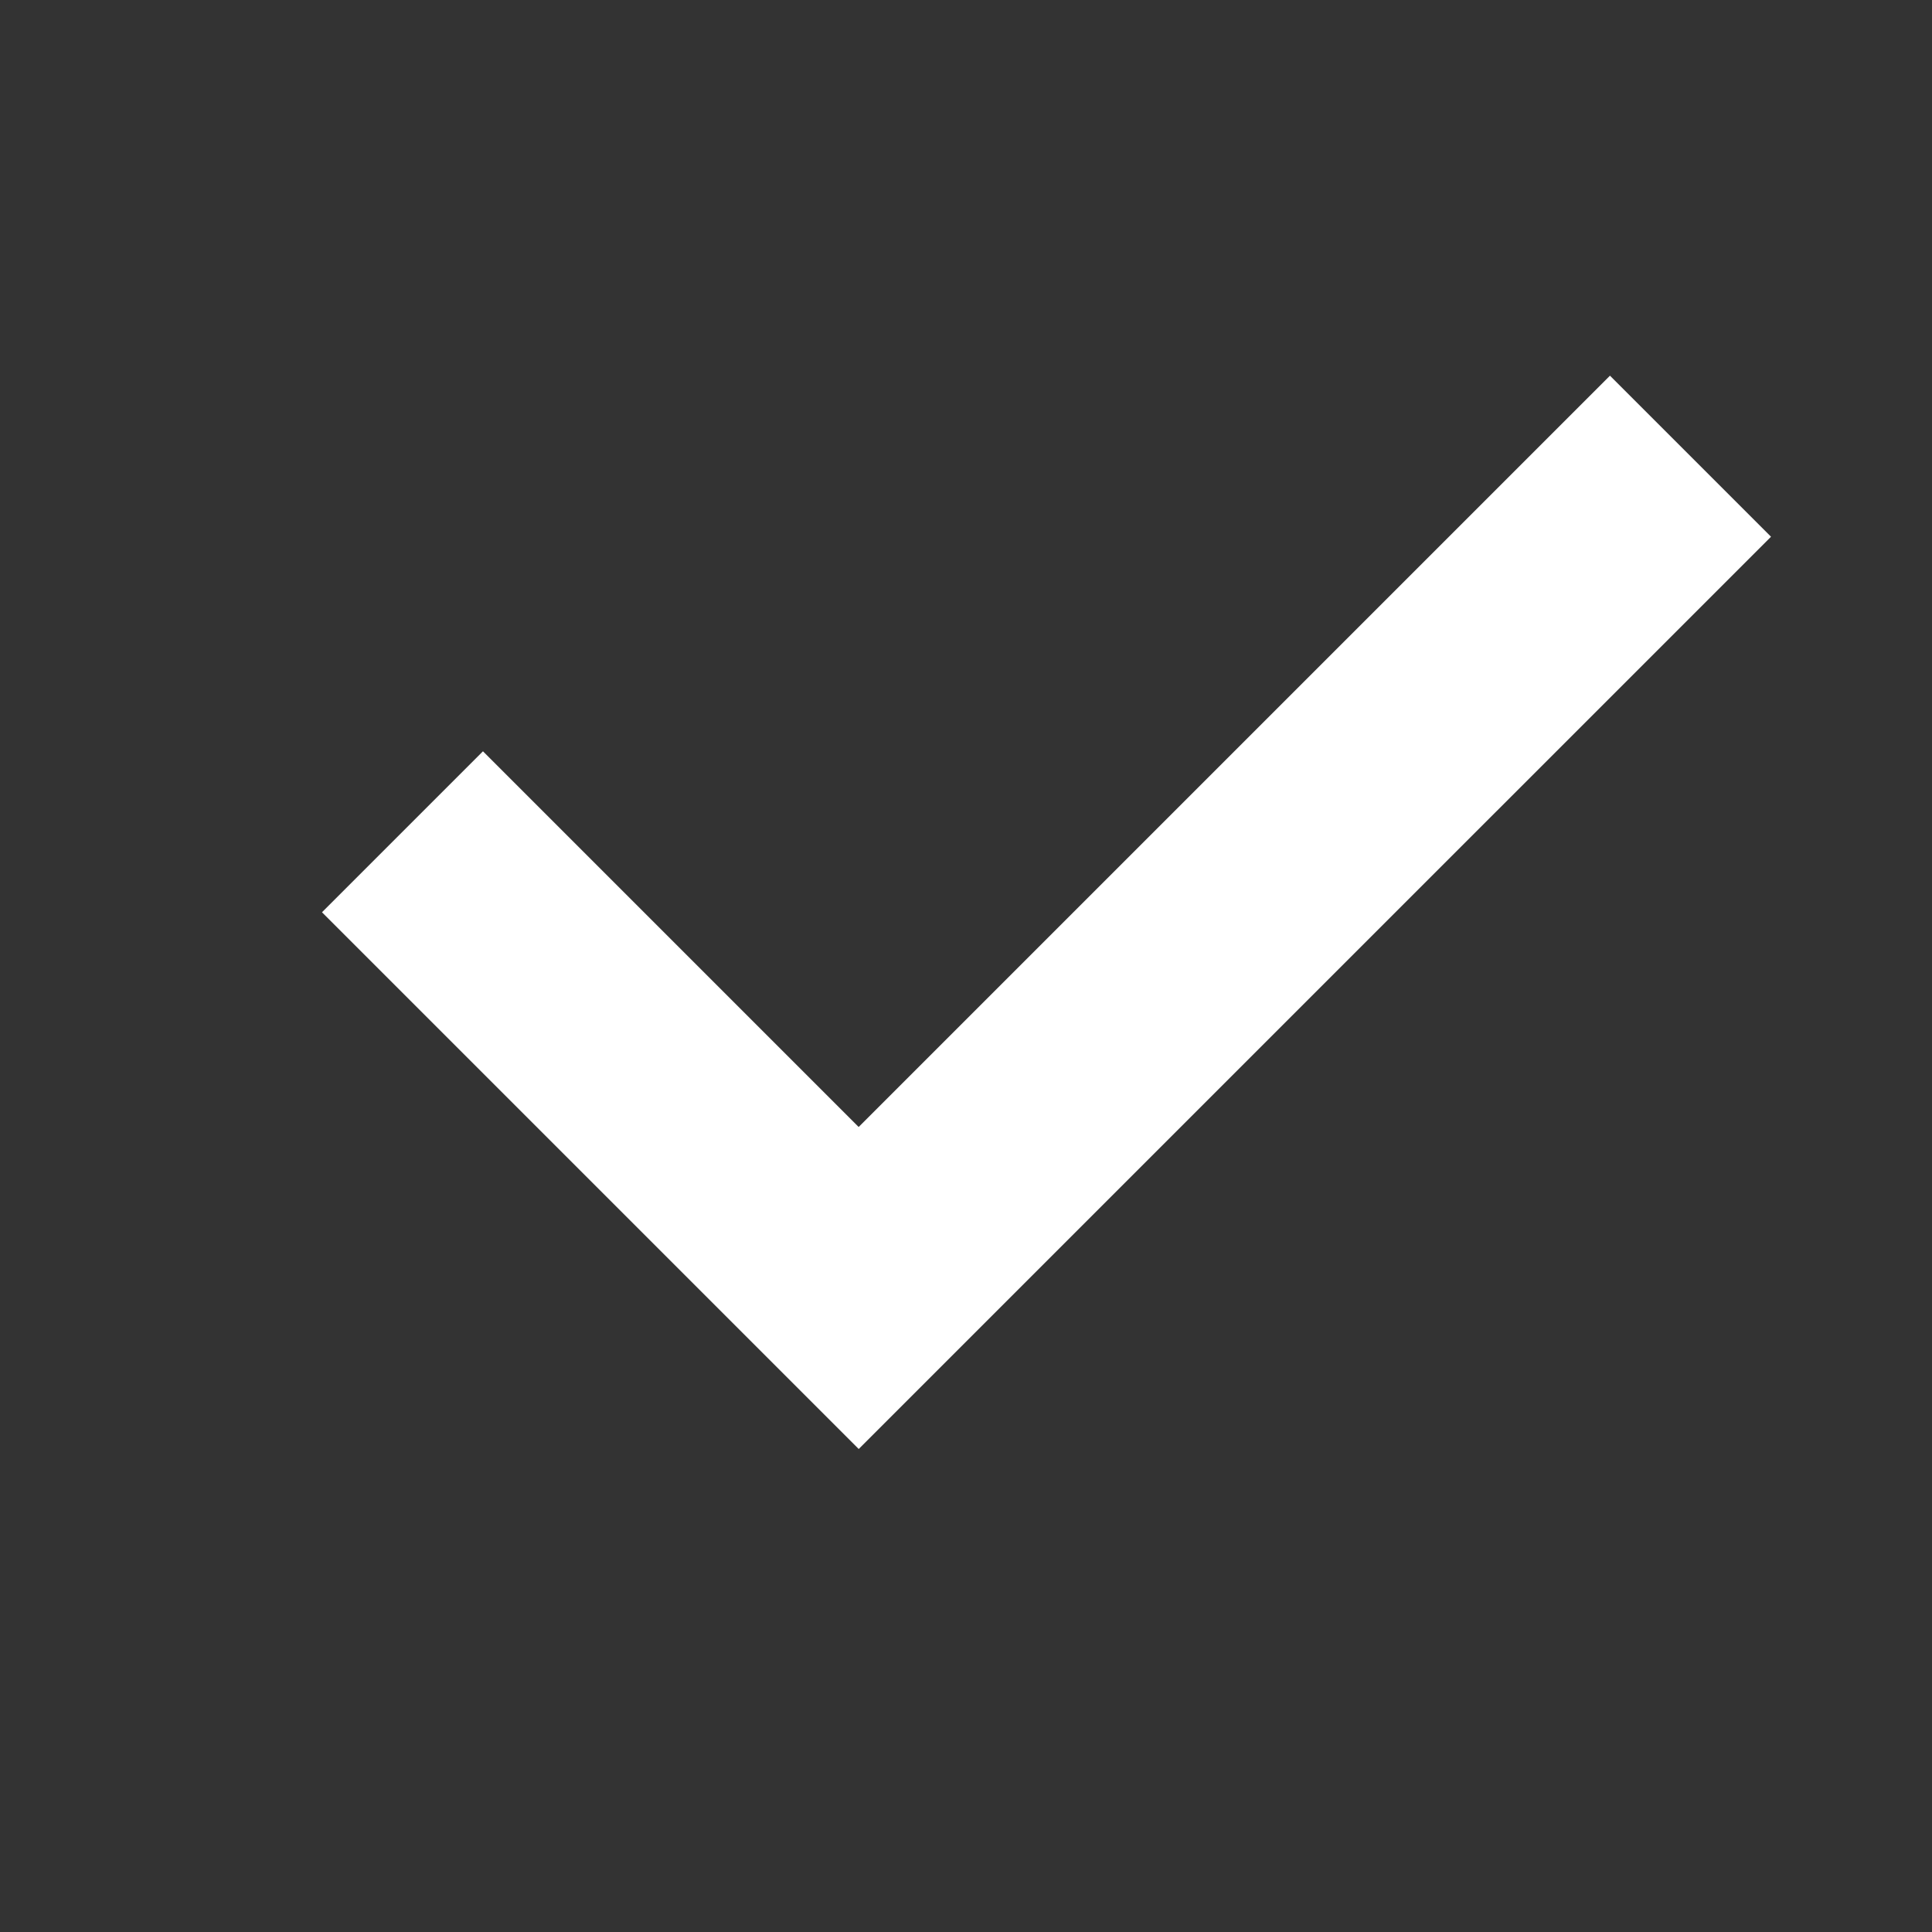 <svg xmlns="http://www.w3.org/2000/svg" width="18" height="18" viewBox="0 0 18 18">
  <rect x="0" y="0" width="18" height="18" fill="#333333" stroke="none"/>
  <path fill="#FFFFFF" fill-rule="evenodd" d="M11.164,10.639 L6.214,10.639 L6.214,12.76 L12.225,12.76 L13.286,12.76 L13.286,0.74 L11.164,0.74 L11.164,10.639 Z" transform="rotate(45 9.75 6.75)"/>
</svg>
